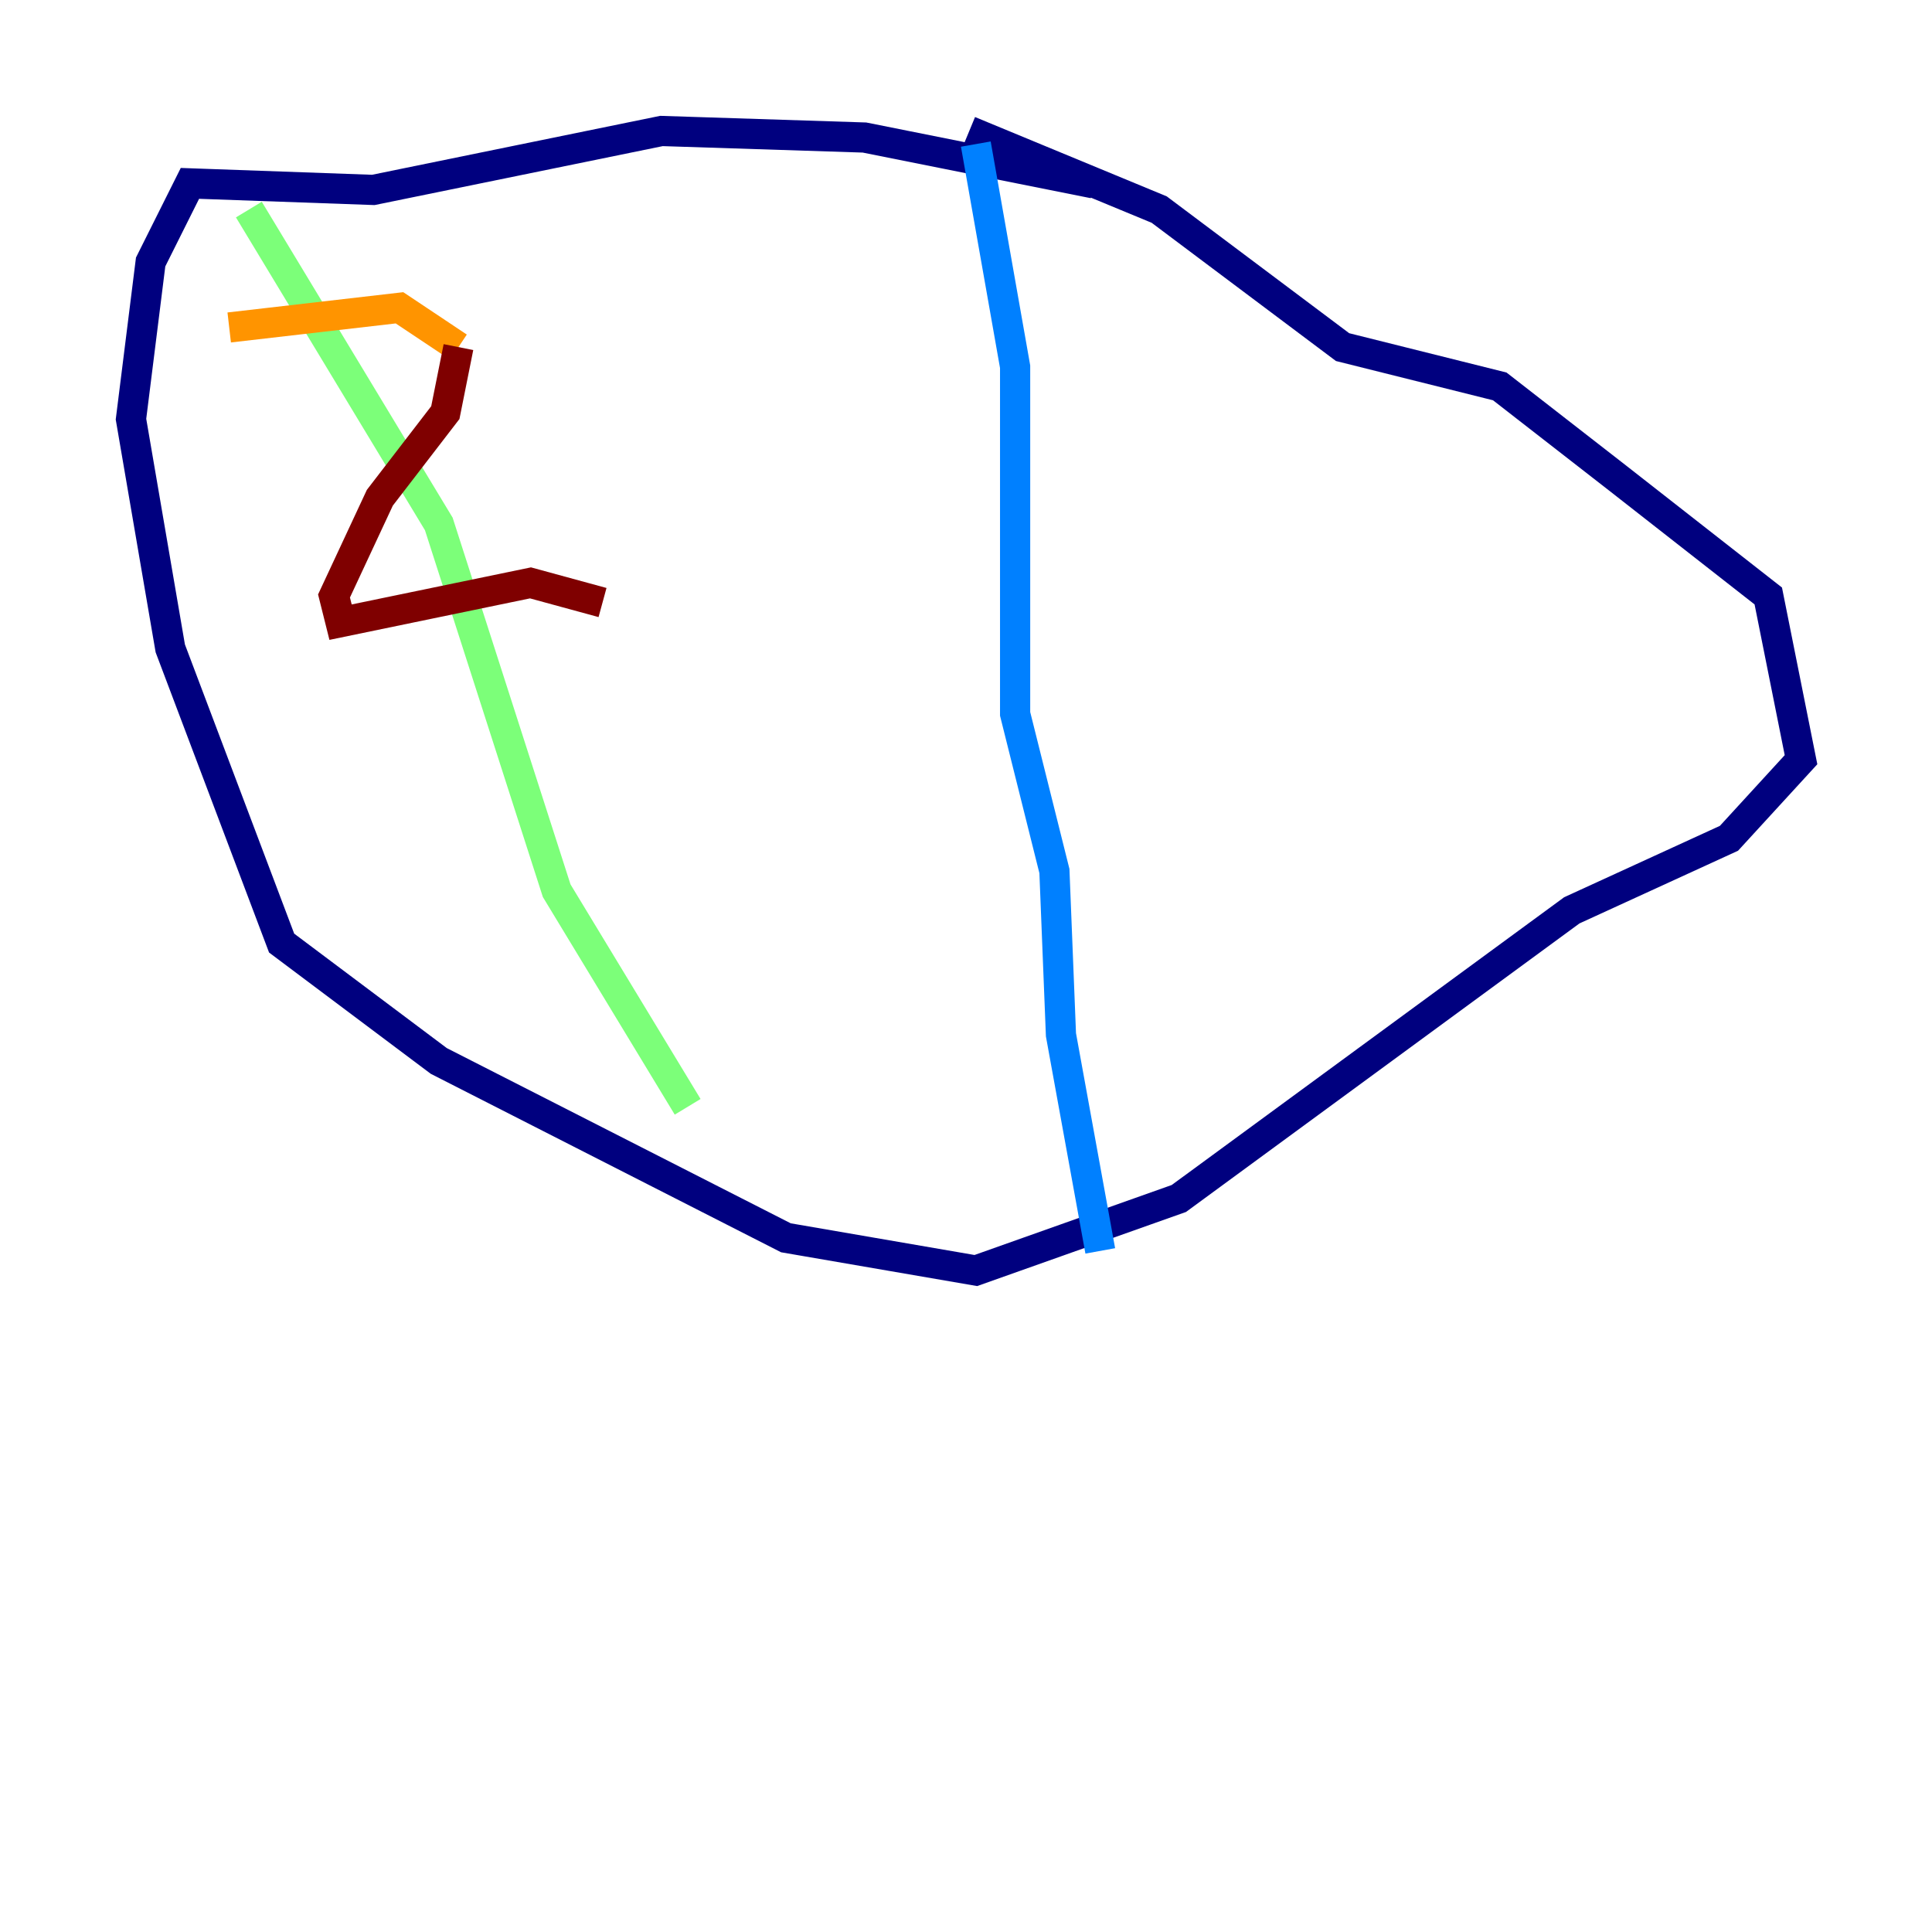 <?xml version="1.0" encoding="utf-8" ?>
<svg baseProfile="tiny" height="128" version="1.2" viewBox="0,0,128,128" width="128" xmlns="http://www.w3.org/2000/svg" xmlns:ev="http://www.w3.org/2001/xml-events" xmlns:xlink="http://www.w3.org/1999/xlink"><defs /><polyline fill="none" points="72.461,12.149 57.275,9.112 43.824,8.678 24.732,12.583 12.583,12.149 9.98,17.356 8.678,27.77 11.281,42.956 18.658,62.481 29.071,70.291 52.068,82.007 64.651,84.176 78.102,79.403 104.136,60.312 114.549,55.539 119.322,50.332 117.153,39.485 107.173,31.675 99.363,25.6 88.949,22.997 76.8,13.885 64.217,8.678" stroke="#00007f" stroke-width="2" /><polyline fill="none" points="64.651,9.546 67.254,24.298 67.254,47.295 69.858,57.709 70.291,68.556 72.895,82.875" stroke="#0080ff" stroke-width="2" /><polyline fill="none" points="16.488,13.885 29.071,34.712 36.881,59.01 45.559,73.329" stroke="#7cff79" stroke-width="2" /><polyline fill="none" points="15.186,21.695 26.468,20.393 30.373,22.997" stroke="#ff9400" stroke-width="2" /><polyline fill="none" points="30.373,22.997 29.505,27.336 25.166,32.976 22.129,39.485 22.563,41.22 35.146,38.617 39.919,39.919" stroke="#7f0000" stroke-width="2" /></svg>